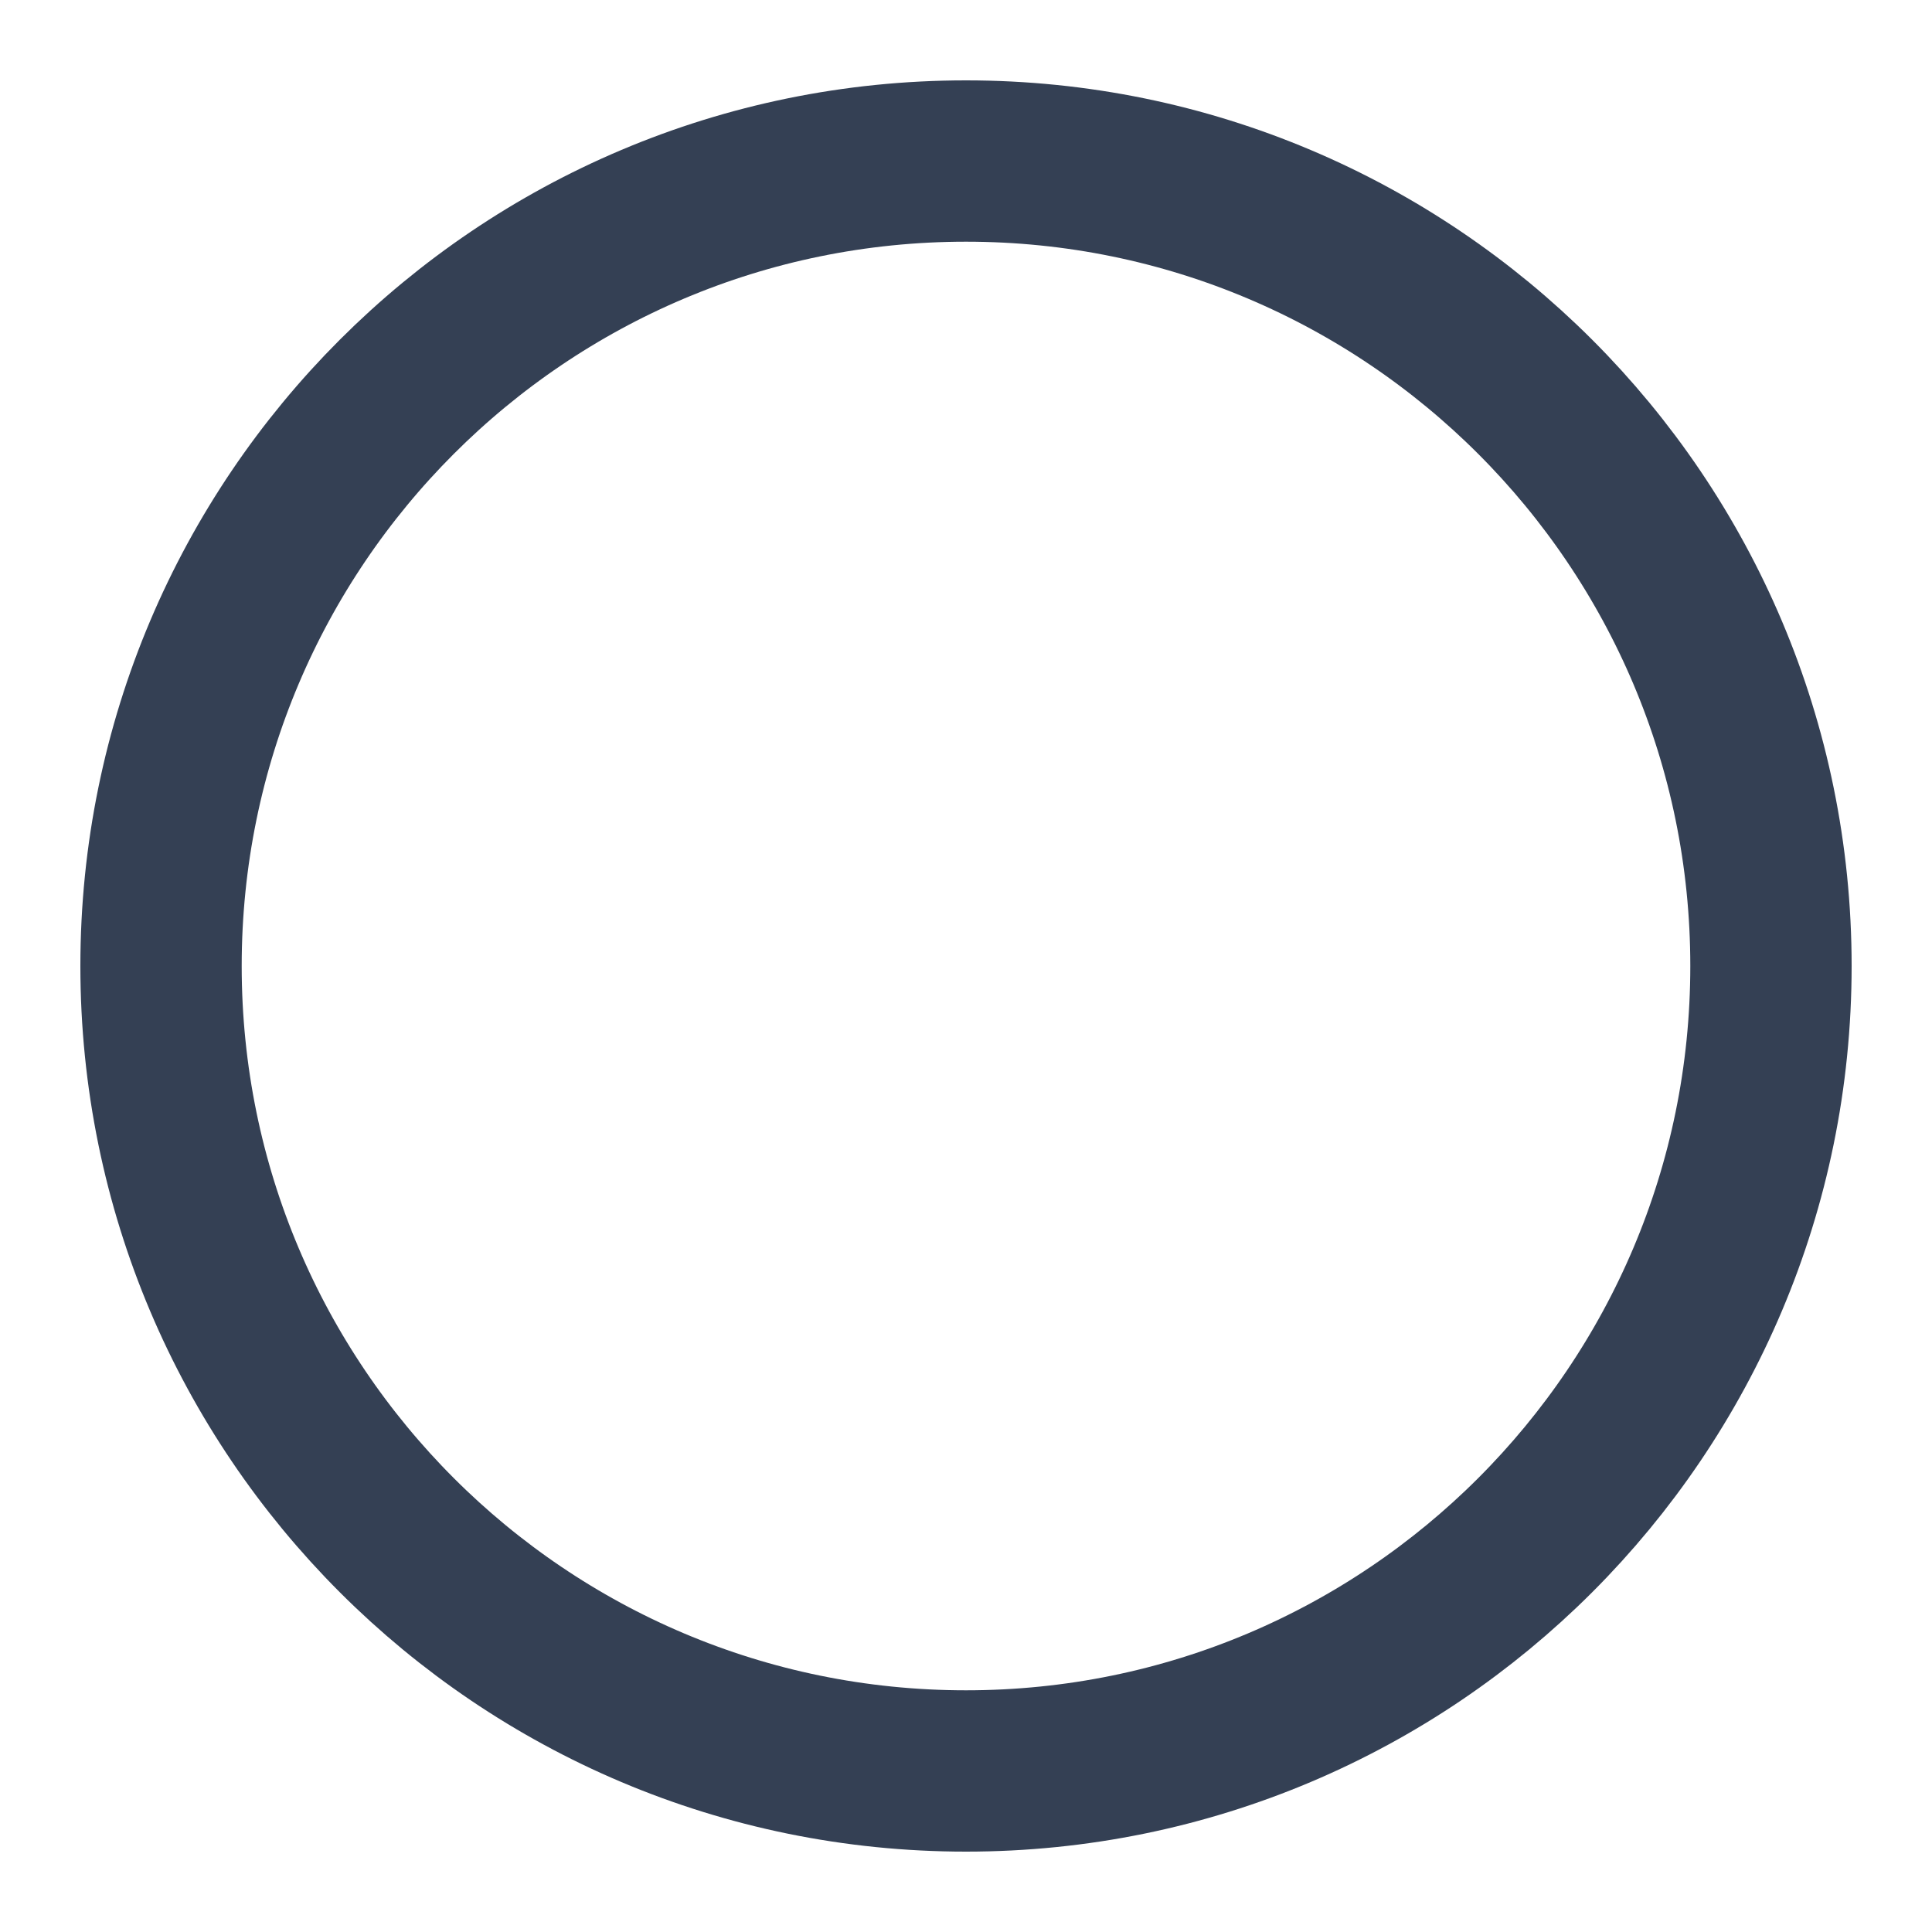 <svg width="20" height="20" viewBox="0 0 20 20" fill="none" xmlns="http://www.w3.org/2000/svg">
<g clip-path="url(#clip0_271_90)">
<path d="M10 18.333C14.602 18.333 18.333 14.602 18.333 10C18.333 5.398 14.602 1.667 10 1.667C5.398 1.667 1.667 5.398 1.667 10C1.667 14.602 5.398 18.333 10 18.333Z" stroke="#344054" stroke-width="1.67" stroke-linecap="round" stroke-linejoin="round"/>
</g>
<defs>
<clipPath id="clip0_271_90">
<rect width="20" height="20" fill="white"/>
</clipPath>
</defs>
</svg>
